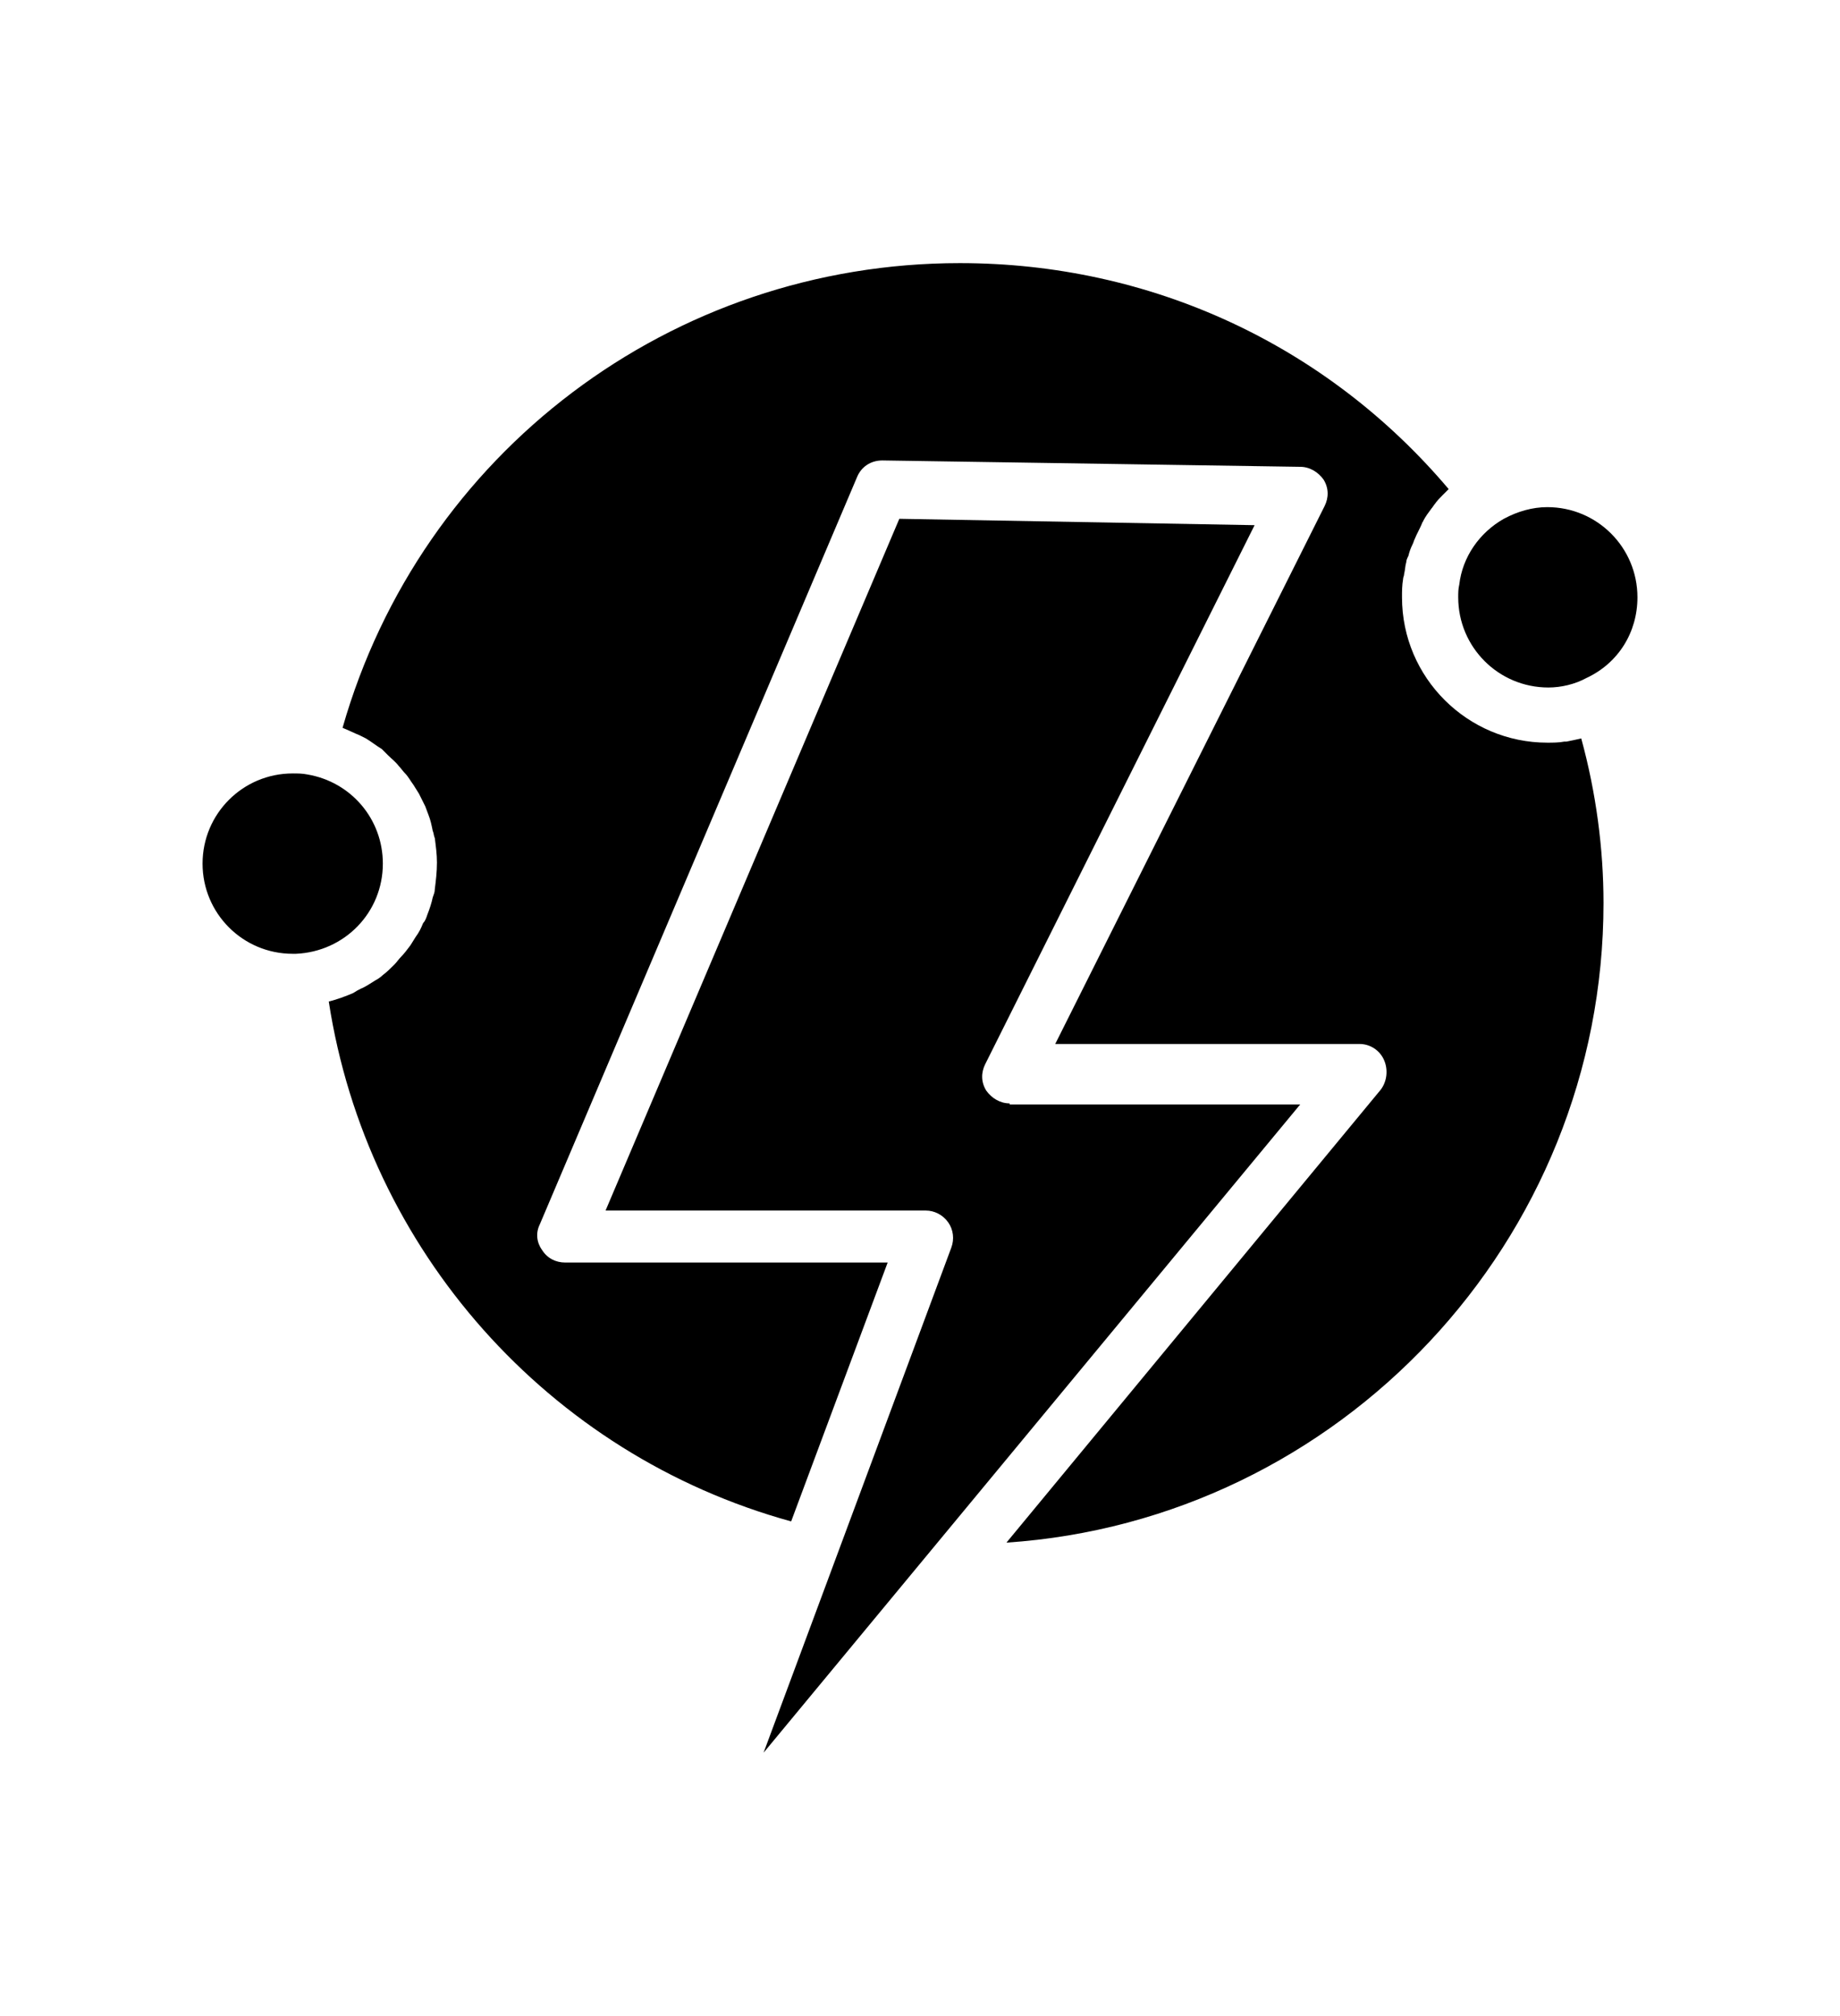 <?xml version="1.0" encoding="utf-8"?>
<!-- Generator: Adobe Illustrator 19.0.0, SVG Export Plug-In . SVG Version: 6.00 Build 0)  -->
<svg version="1.1" id="Capa_1" xmlns="http://www.w3.org/2000/svg" xmlns:xlink="http://www.w3.org/1999/xlink" x="0px" y="0px"
	 viewBox="-210 325.9 173.5 190" style="enable-background:new -210 325.9 173.5 190;" xml:space="preserve">
<g>
	<path d="M-114.8,429.9c-0.9,0-1.7-0.5-2.2-1.2c-0.5-0.8-0.5-1.7-0.1-2.5l25.4-50.8l-33.5-0.6l-27.7,65.2l30.2,0c0,0,0,0,0,0
		c0.8,0,1.6,0.4,2.1,1.1c0.5,0.7,0.6,1.6,0.3,2.4l-17.7,47.6l50.6-61.1H-114.8z"/>
	<path d="M-60.9,395.5C-60.9,395.5-60.9,395.5-60.9,395.5c-0.4,0.1-0.9,0.2-1.4,0.3c-0.1,0-0.2,0-0.2,0c-0.5,0.1-1.1,0.1-1.6,0.1
		c-7.5,0-13.7-6.1-13.7-13.7c0-0.6,0-1.1,0.1-1.7c0-0.2,0.1-0.3,0.1-0.5c0.1-0.4,0.1-0.8,0.2-1.1c0-0.2,0.1-0.4,0.2-0.6
		c0.1-0.4,0.2-0.7,0.4-1.1c0.1-0.2,0.1-0.3,0.2-0.5c0.2-0.5,0.5-1,0.7-1.5c0-0.1,0.1-0.1,0.1-0.2c0.2-0.4,0.5-0.8,0.8-1.2
		c0.1-0.1,0.2-0.3,0.3-0.4c0.2-0.3,0.5-0.6,0.7-0.8c0.1-0.1,0.3-0.3,0.4-0.4c0.1-0.1,0.2-0.2,0.2-0.2
		c-11.5-13.6-28.1-21.3-46.1-21.3c-27.2,0-50.8,17.9-58.2,43.8c0.5,0.2,1.1,0.5,1.6,0.7c0.2,0.1,0.4,0.2,0.6,0.3
		c0.5,0.3,1,0.7,1.5,1c0.2,0.2,0.4,0.4,0.6,0.6c0.3,0.3,0.7,0.6,1,1c0.2,0.2,0.4,0.5,0.6,0.7c0.3,0.3,0.5,0.7,0.8,1.1
		c0.2,0.3,0.3,0.5,0.5,0.8c0.2,0.4,0.4,0.8,0.6,1.2c0.1,0.3,0.2,0.5,0.3,0.8c0.2,0.5,0.3,1,0.4,1.5c0.1,0.2,0.1,0.5,0.2,0.7
		c0.1,0.8,0.2,1.5,0.2,2.3c0,0.9-0.1,1.7-0.2,2.5c0,0.3-0.1,0.5-0.2,0.8c-0.1,0.5-0.3,1.1-0.5,1.6c-0.1,0.3-0.2,0.6-0.4,0.8
		c-0.2,0.5-0.4,0.9-0.7,1.3c-0.2,0.3-0.3,0.5-0.5,0.8c-0.3,0.4-0.6,0.8-0.9,1.1c-0.2,0.2-0.4,0.5-0.6,0.7c-0.4,0.4-0.7,0.7-1.1,1
		c-0.2,0.2-0.5,0.4-0.7,0.5c-0.5,0.3-0.9,0.6-1.4,0.8c-0.2,0.1-0.4,0.2-0.7,0.4c-0.7,0.3-1.5,0.6-2.3,0.8
		c3.6,23.4,20.7,42.7,43.6,49l9.1-24.4l-30.4,0c0,0,0,0,0,0c-0.9,0-1.7-0.4-2.2-1.2c-0.5-0.7-0.6-1.6-0.2-2.4l29.9-70.4
		c0.4-1,1.3-1.6,2.4-1.6c0,0,0,0,0,0l39.4,0.6c0.9,0,1.7,0.5,2.2,1.2c0.5,0.8,0.5,1.7,0.1,2.5l-25.4,50.7h28.7c1,0,1.9,0.6,2.3,1.5
		c0.4,0.9,0.3,2-0.3,2.8l-35.3,42.7c31.4-2.1,56.3-28.4,56.3-60.3C-58.8,405.9-59.5,400.6-60.9,395.5z"/>
	<path d="M-60.4,389.8c3-1.4,4.8-4.3,4.8-7.6c0-4.7-3.8-8.5-8.5-8.5c-1.4,0-2.8,0.4-4.1,1.1c-2.3,1.3-3.9,3.6-4.2,6.2
		c-0.1,0.4-0.1,0.8-0.1,1.2c0,4.7,3.8,8.5,8.5,8.5C-62.8,390.7-61.5,390.4-60.4,389.8z"/>
	<path d="M-173.9,407.3c0-4.2-3-7.7-7.1-8.4c-0.5-0.1-0.9-0.1-1.4-0.1c-4.7,0-8.5,3.8-8.5,8.5c0,4.7,3.8,8.5,8.5,8.5
		c0.1,0,0.2,0,0.3,0C-177.5,415.6-173.9,411.9-173.9,407.3z"/>
</g>
</svg>
